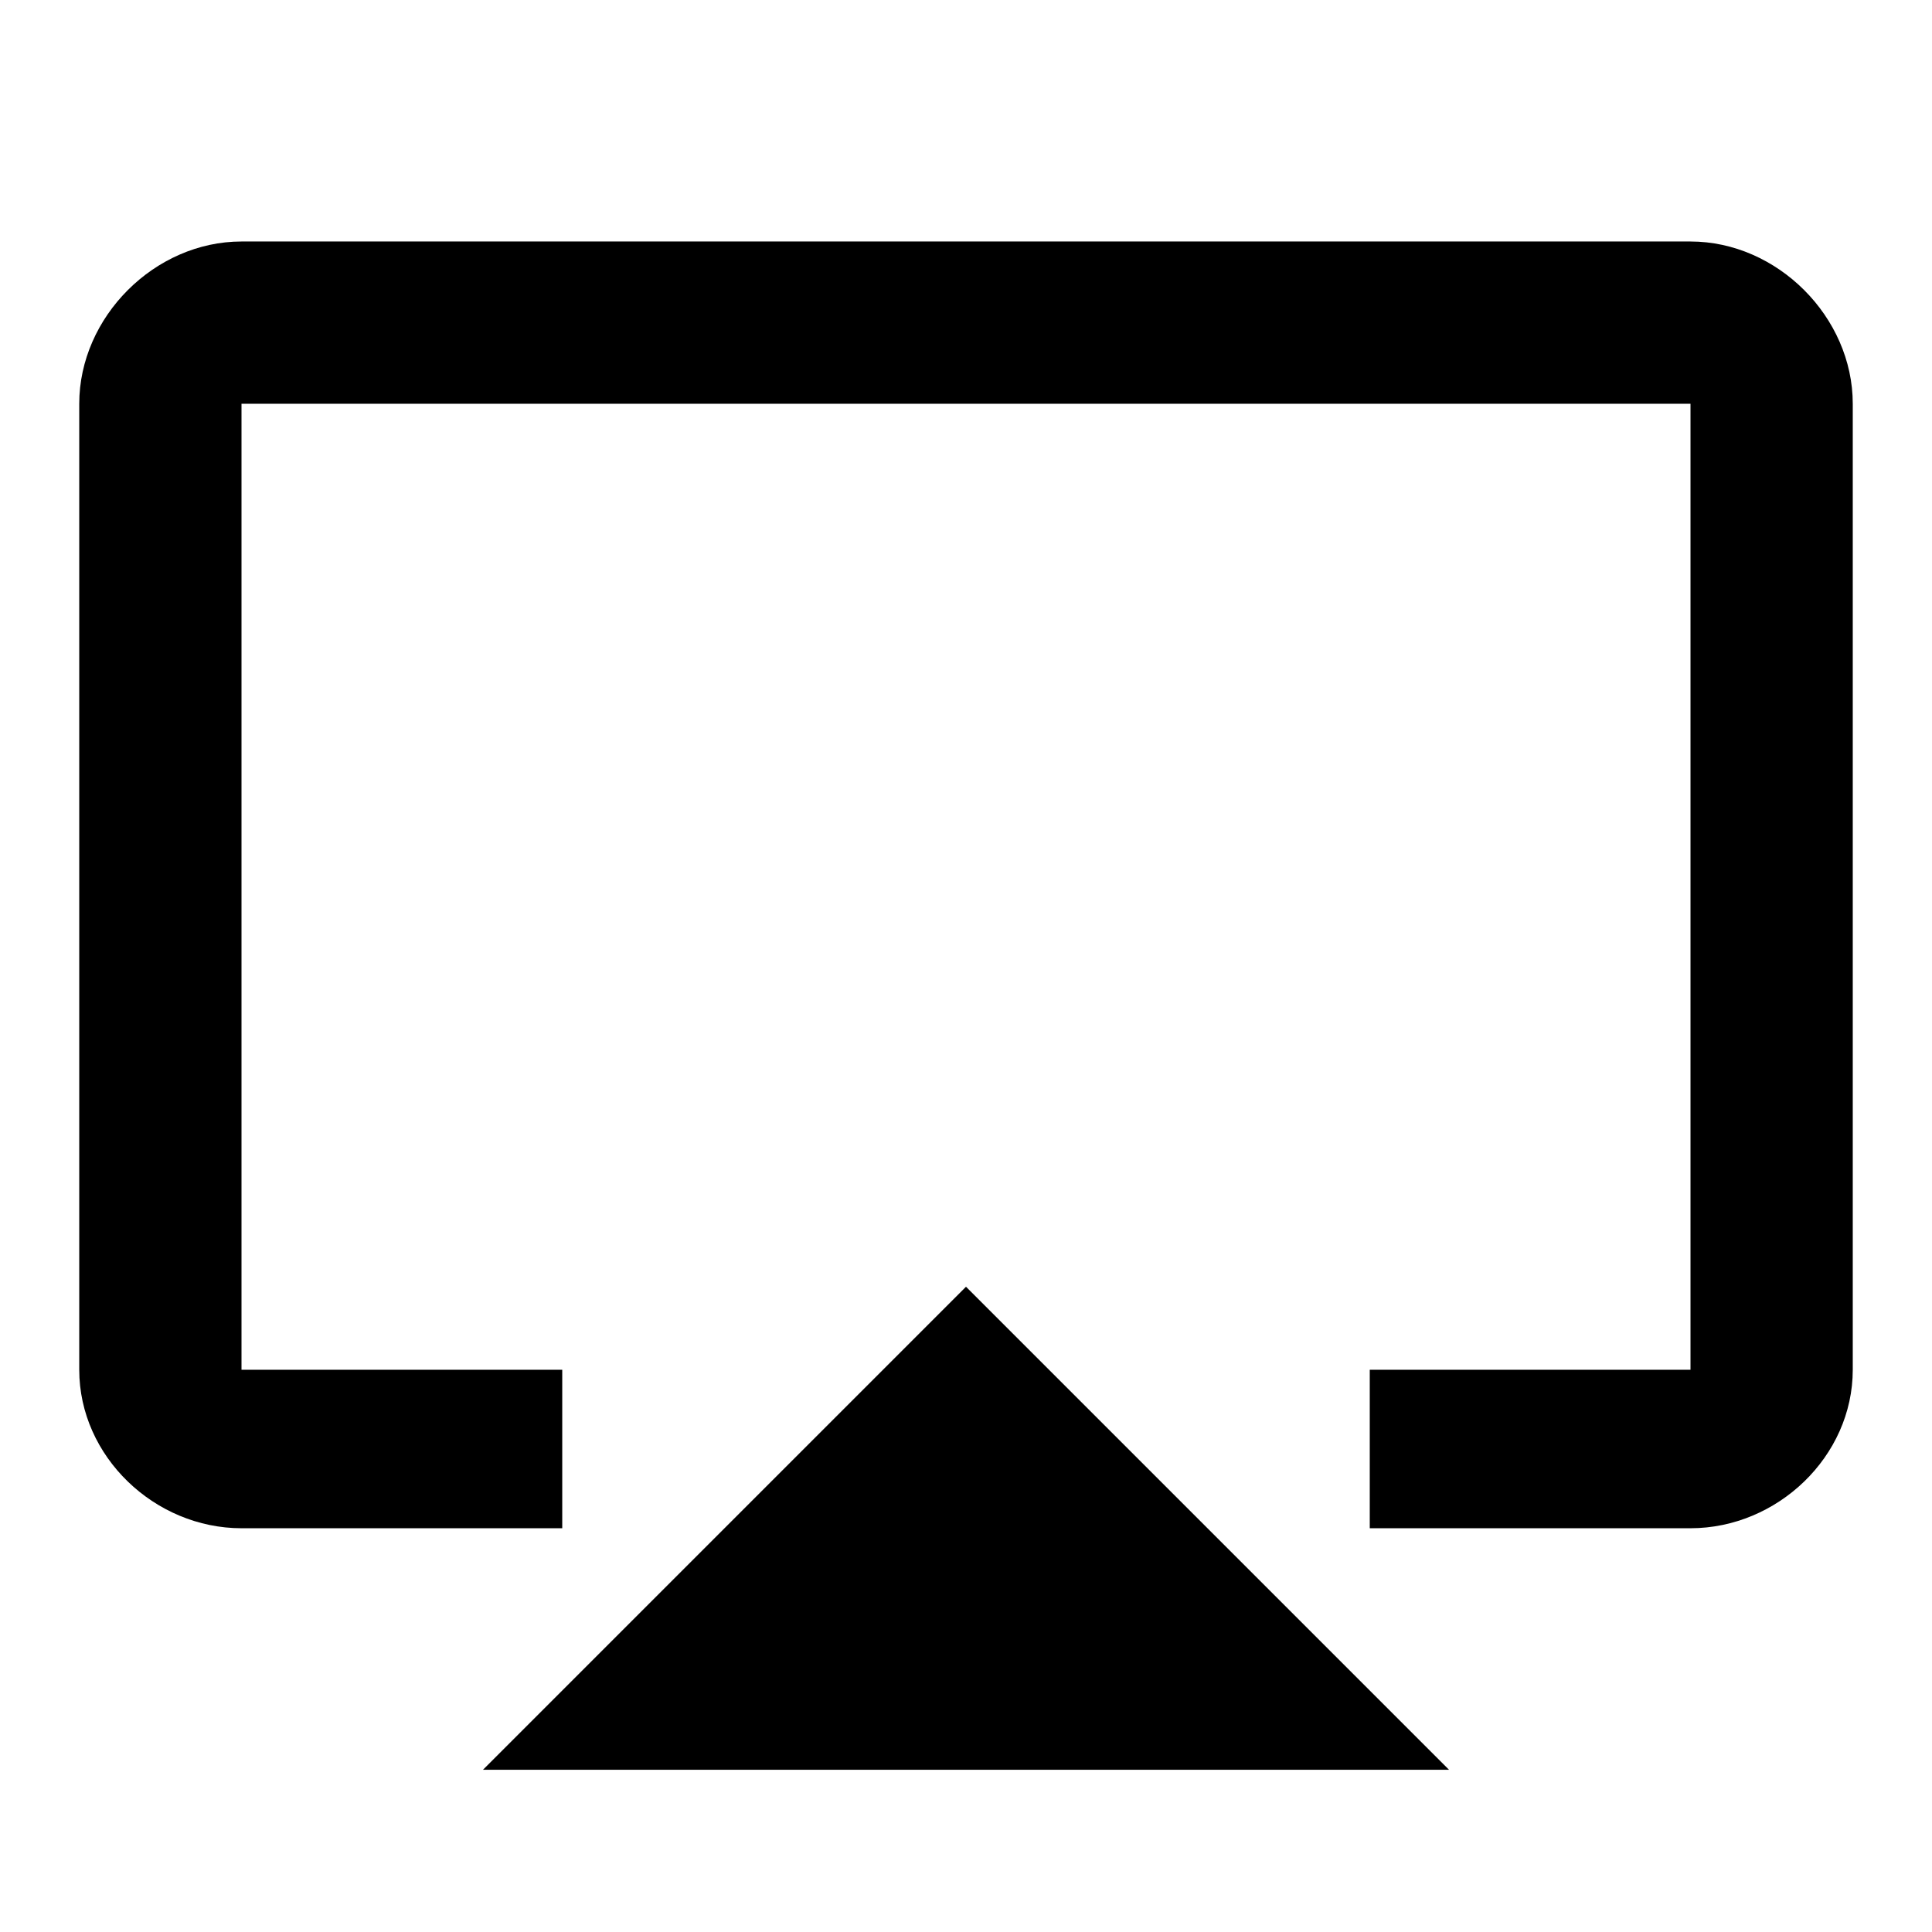 <svg height="1000" width="1000" xmlns="http://www.w3.org/2000/svg"><path d="M875.002 124.998c44.922 0 83.985 39.062 83.985 83.984v500.002c0 44.922 -39.063 82.031 -83.985 82.031H708.986v-82.031h166.016V208.982H125v500.002h166.016v82.031H125c-44.922 0 -83.984 -37.11 -83.984 -82.031V208.982c0 -44.922 39.062 -83.984 83.984 -83.984h750.002zM250.001 916.015l250 -250 250 250h-500z"/></svg>